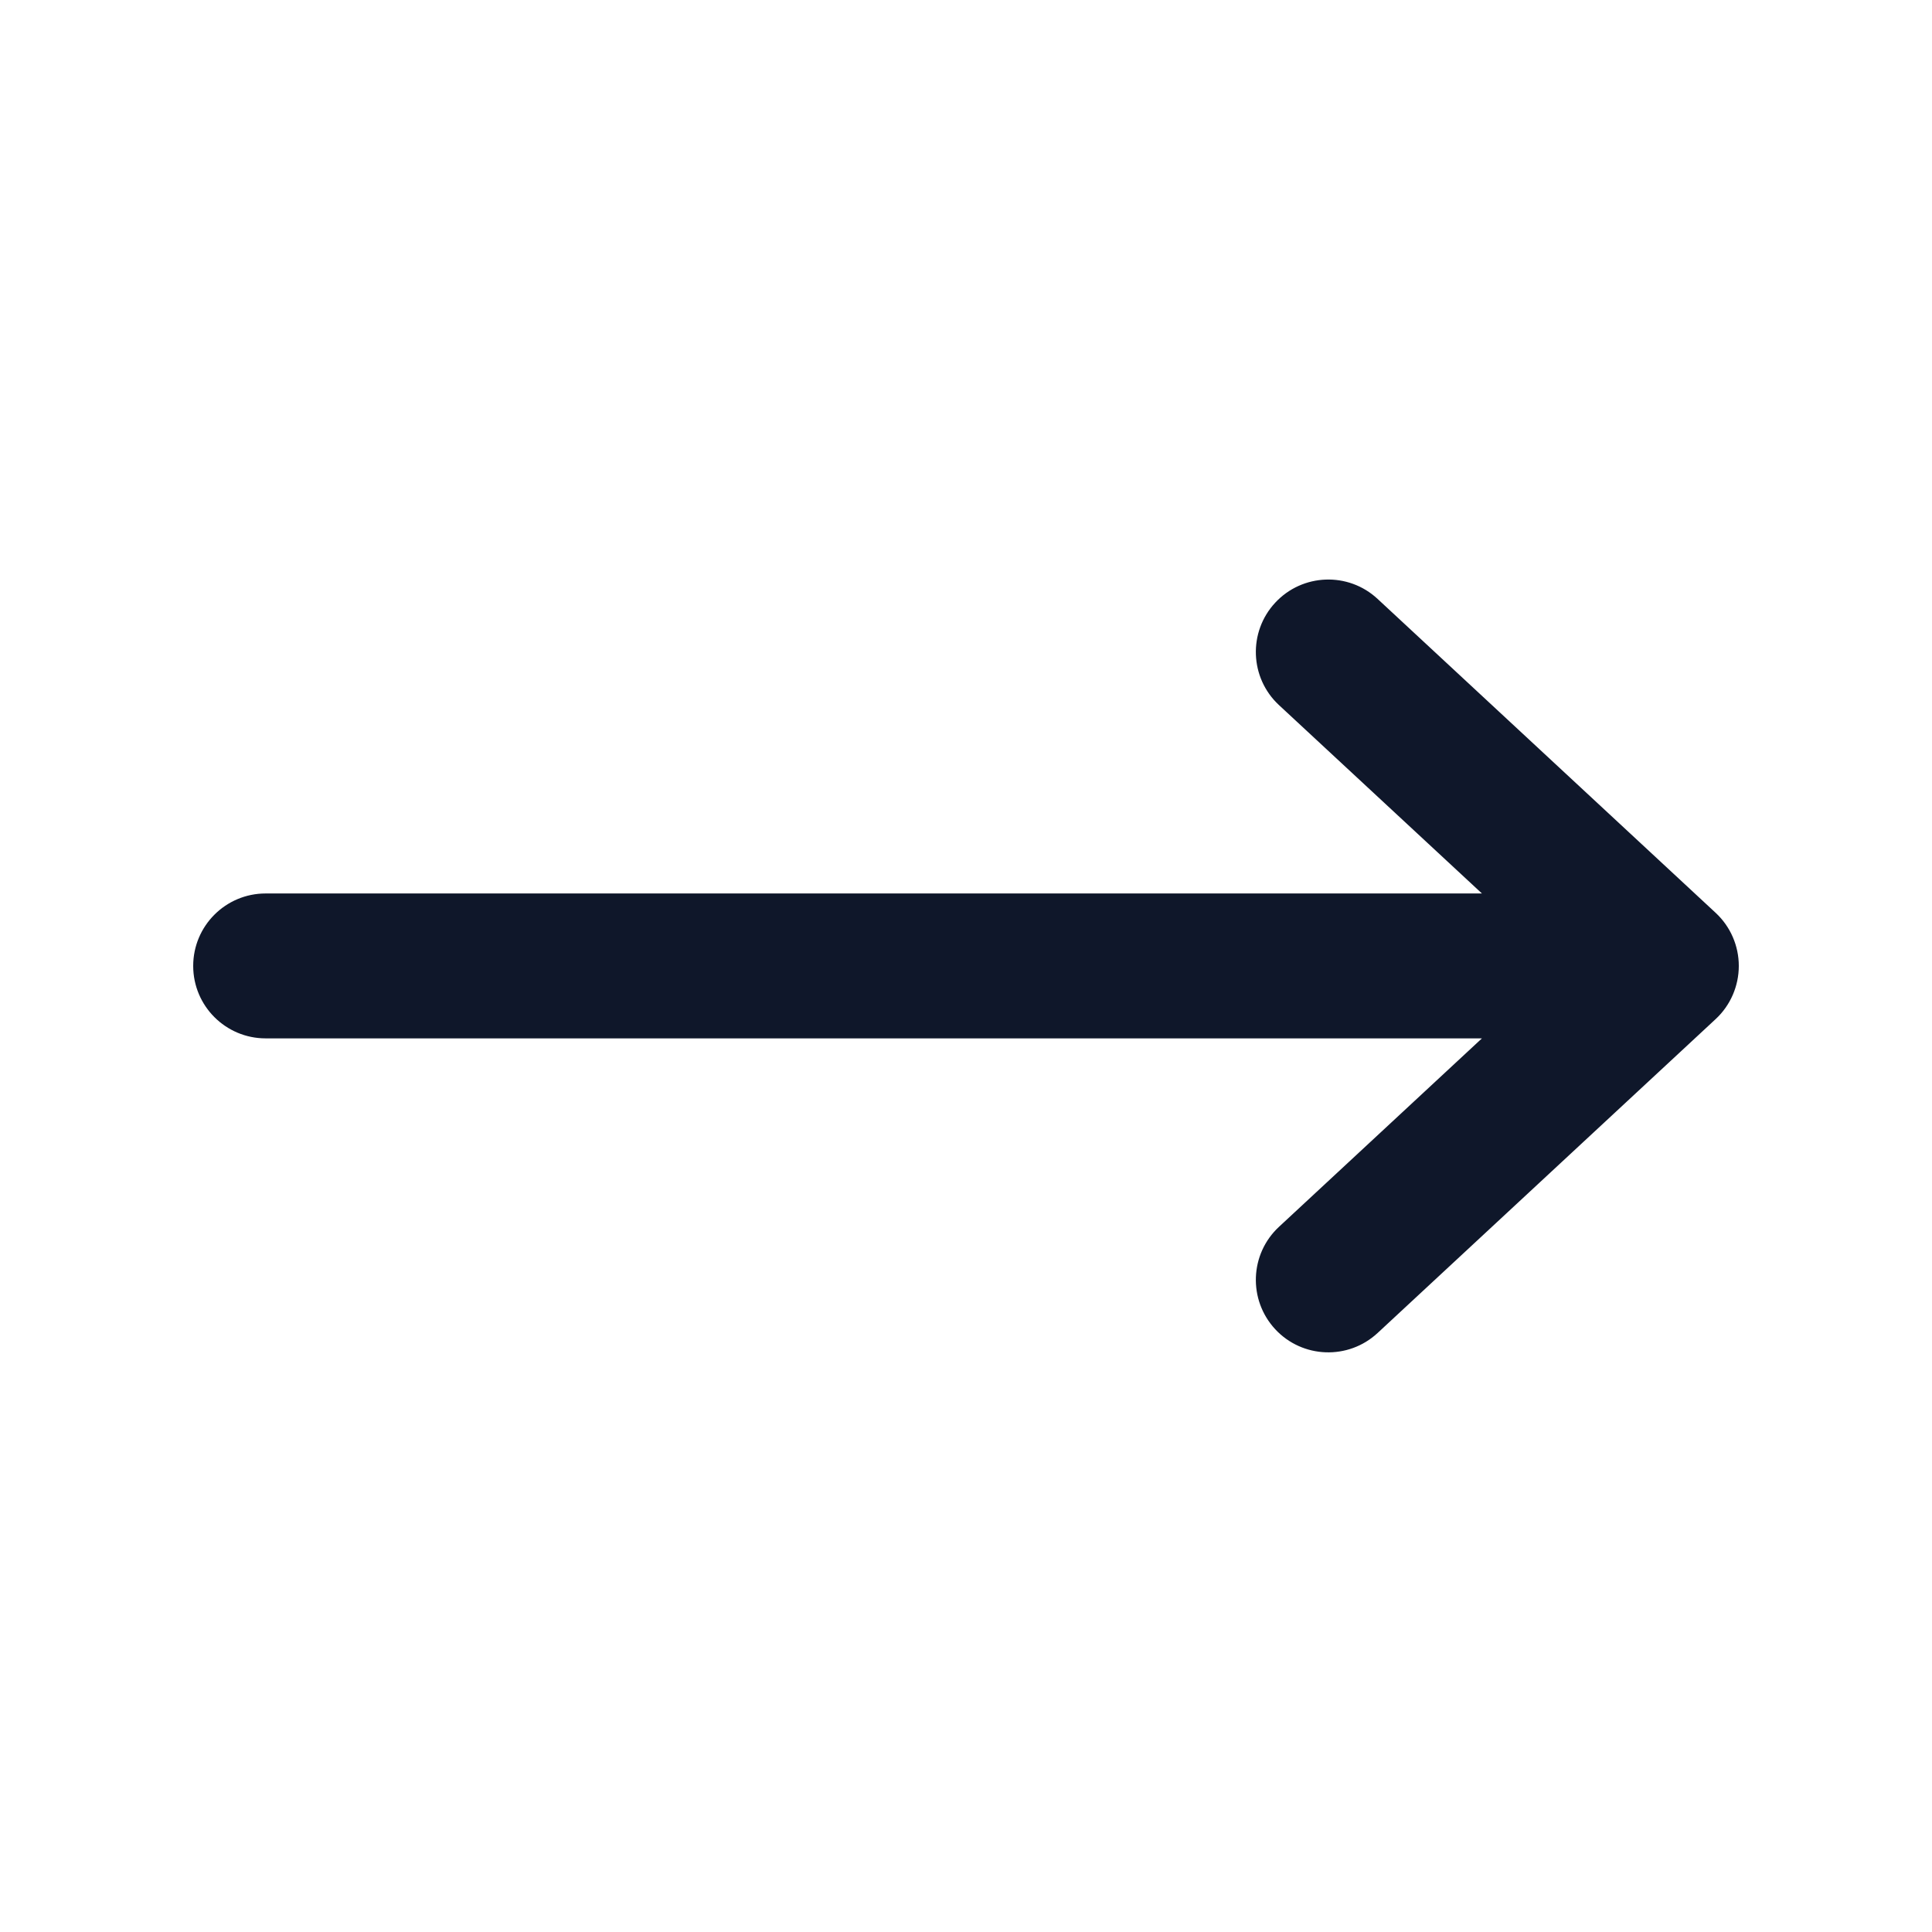 <svg width="24" height="24" viewBox="0 0 24 24" fill="none" xmlns="http://www.w3.org/2000/svg">
<path fill-rule="evenodd" clip-rule="evenodd" d="M2.4 11.999C2.4 11.502 2.803 11.099 3.3 11.099H18.409L15.888 8.759C15.524 8.421 15.503 7.851 15.841 7.487C16.179 7.123 16.749 7.101 17.113 7.44L21.313 11.34C21.496 11.51 21.6 11.749 21.6 11.999C21.6 12.249 21.496 12.489 21.313 12.659L17.113 16.559C16.749 16.897 16.179 16.876 15.841 16.512C15.503 16.147 15.524 15.578 15.888 15.24L18.409 12.899H3.3C2.803 12.899 2.4 12.496 2.4 11.999Z" fill="#0F172A"/>
</svg>
